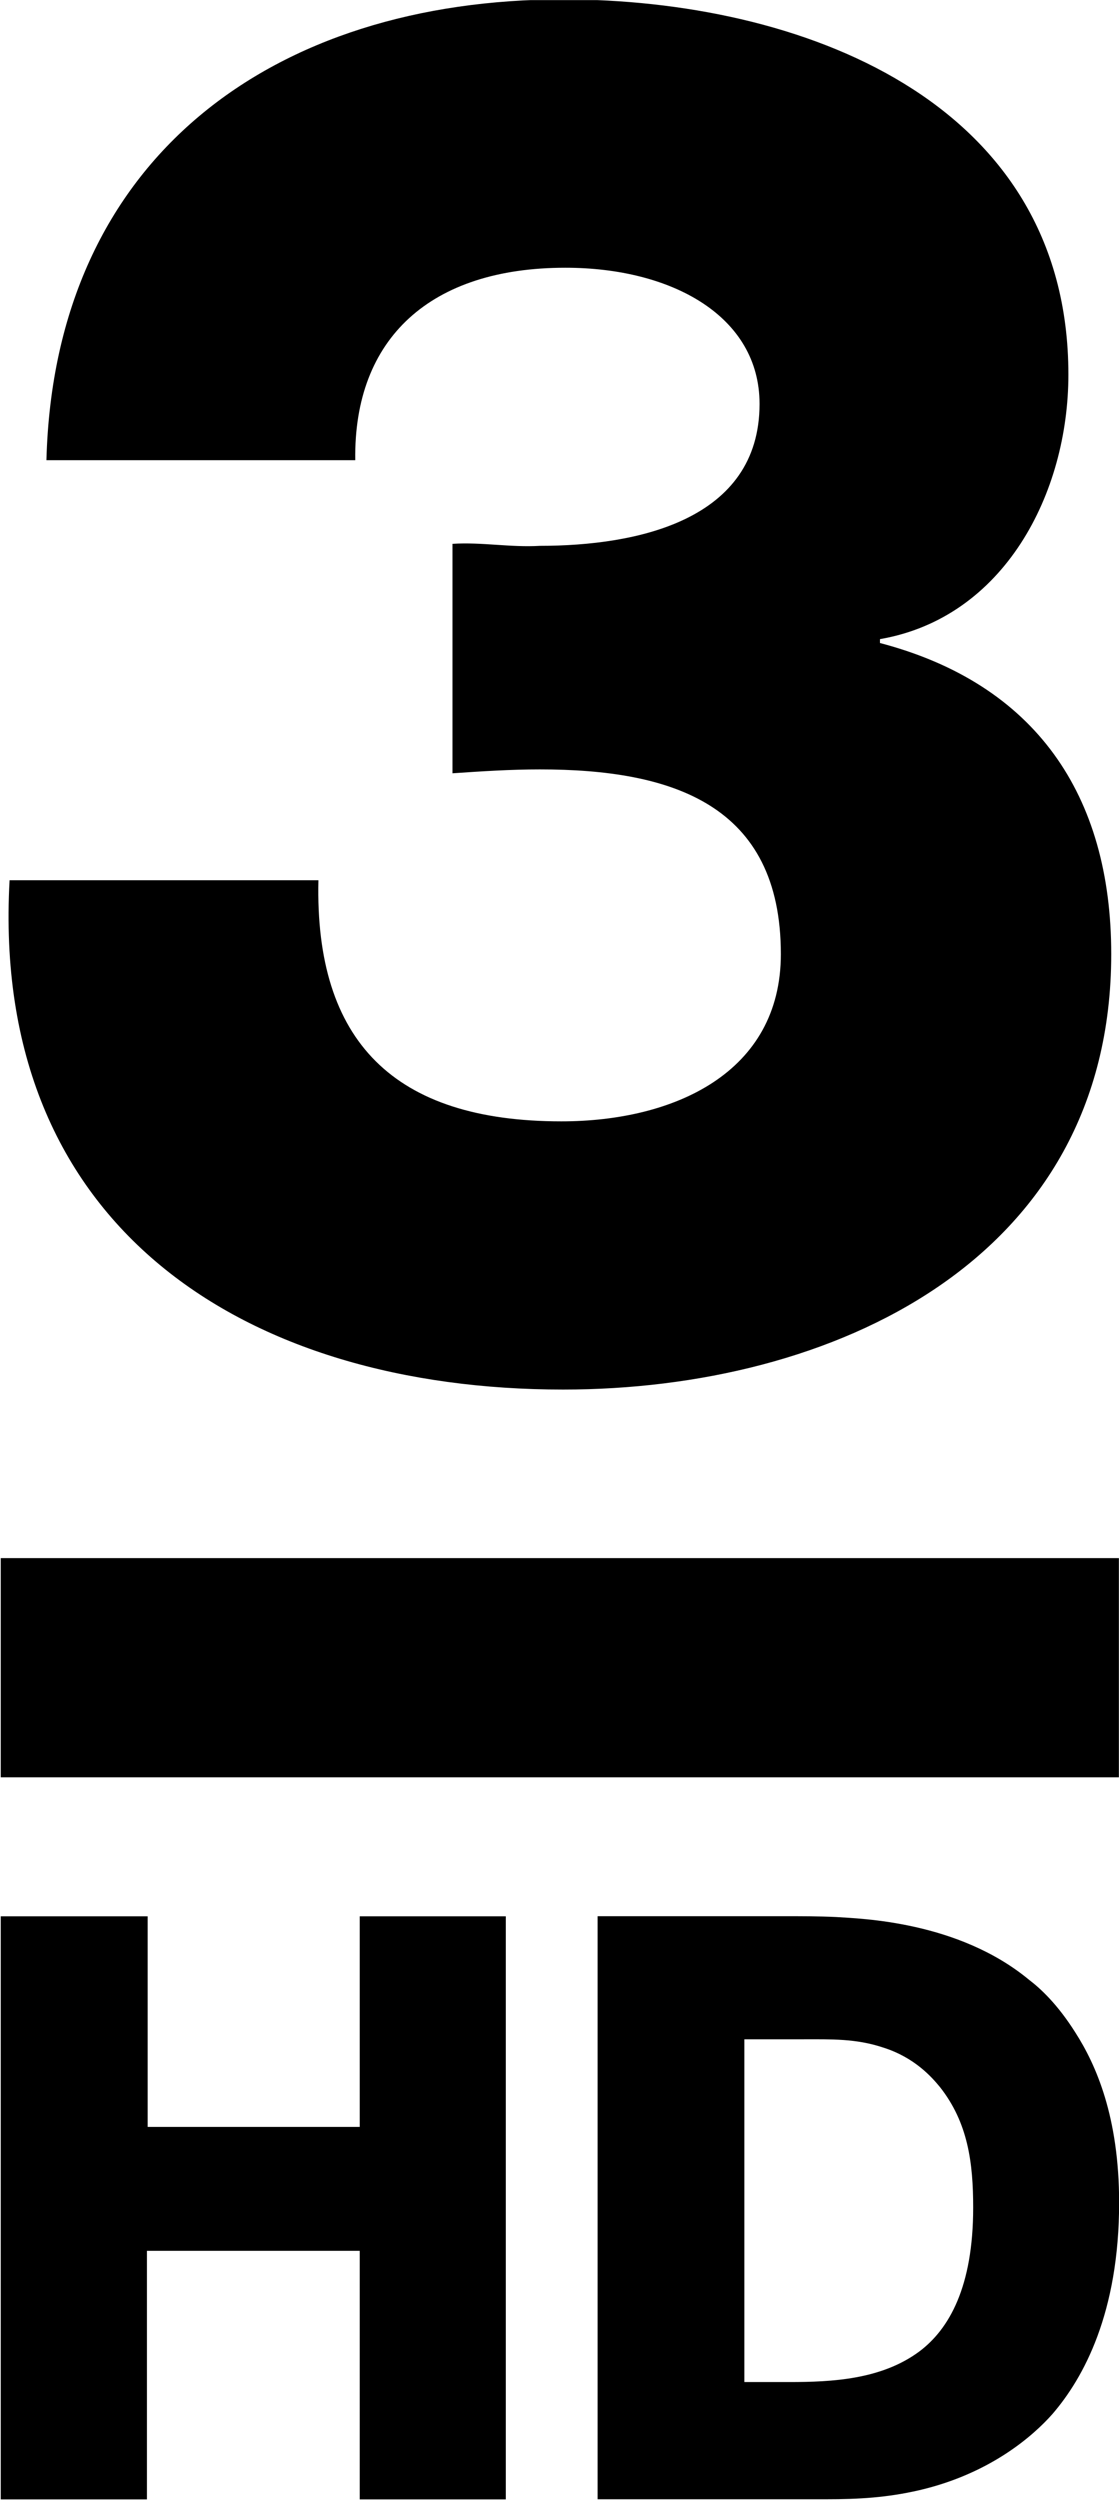<?xml version="1.0" encoding="UTF-8"?>
<svg id="svg30" width="595.22" height="1328.8" version="1.1" viewBox="0 0 157.48 351.59" xmlns="http://www.w3.org/2000/svg" xmlns:cc="http://creativecommons.org/ns#" xmlns:dc="http://purl.org/dc/elements/1.1/" xmlns:rdf="http://www.w3.org/1999/02/22-rdf-syntax-ns#">
 <defs id="defs13">
  <clipPath id="clipPath272">
   <path id="path270" d="m139.33 425.08h9.5v15.088h-9.5z"/>
  </clipPath>
  <clipPath id="clipPath286">
   <path id="path284" d="m139.33 418.95h9.508v21.225h-9.508z"/>
  </clipPath>
 </defs>
 <g id="g9930" transform="matrix(16.565 0 0 -16.565 -2307.9 7291.4)">
  <g id="g266">
   <g id="g268" clip-path="url(#clipPath272)">
    <path id="path274" d="m148.83 425.08h-9.5v1.861h9.5z"/>
    <g id="g276" transform="translate(146.8 434.71)">
     <path id="path278" d="m0 0c1.319-0.346 1.965-1.287 1.965-2.641 0-2.607-2.378-3.697-4.657-3.697-2.69 0-4.868 1.37-4.703 4.324h2.624c-0.032-1.369 0.643-2.047 2.064-2.047 0.957 0 1.865 0.412 1.865 1.42 0 1.271-0.924 1.568-2.047 1.568-0.248 0-0.495-0.016-0.743-0.033v1.948c0.248 0.016 0.495-0.032 0.743-0.017 0.825 0 1.866 0.216 1.866 1.205 0 0.743-0.743 1.156-1.65 1.156-1.142 0-1.8-0.595-1.785-1.634h-2.624c0.067 2.575 1.933 3.912 4.39 3.912 1.998 0 4.293-0.843 4.293-3.185 0-1.008-0.545-2.064-1.601-2.246z"/>
    </g>
   </g>
  </g>
  <g id="g280">
   <g id="g282" clip-path="url(#clipPath286)">
    <g id="g288" transform="translate(142.38 418.95)">
     <path id="path290" d="m0 0v2.11h-1.808v-2.11h-1.249v4.95h1.255v-1.788h1.802v1.788h1.241v-4.95z"/>
    </g>
    <g id="g292" transform="translate(147.31 422.45)">
     <path id="path294" d="m0 0c-0.069 0.084-0.216 0.252-0.483 0.336-0.231 0.077-0.442 0.07-0.679 0.07h-0.5v-2.91h0.38c0.365 0 0.785 0.021 1.107 0.26 0.252 0.189 0.457 0.547 0.457 1.221 0 0.378-0.043 0.72-0.282 1.023m0.955-2.776c-0.162-0.183-0.526-0.505-1.13-0.646-0.274-0.063-0.511-0.077-0.792-0.077h-1.942v4.95h1.578c0.153 0 0.301 0 0.448-7e-3 0.211-0.014 1.039-0.035 1.641-0.534 0.091-0.069 0.239-0.203 0.393-0.448 0.175-0.273 0.371-0.715 0.371-1.443 0-0.934-0.301-1.487-0.567-1.795"/>
    </g>
   </g>
  </g>
 </g>
</svg>
